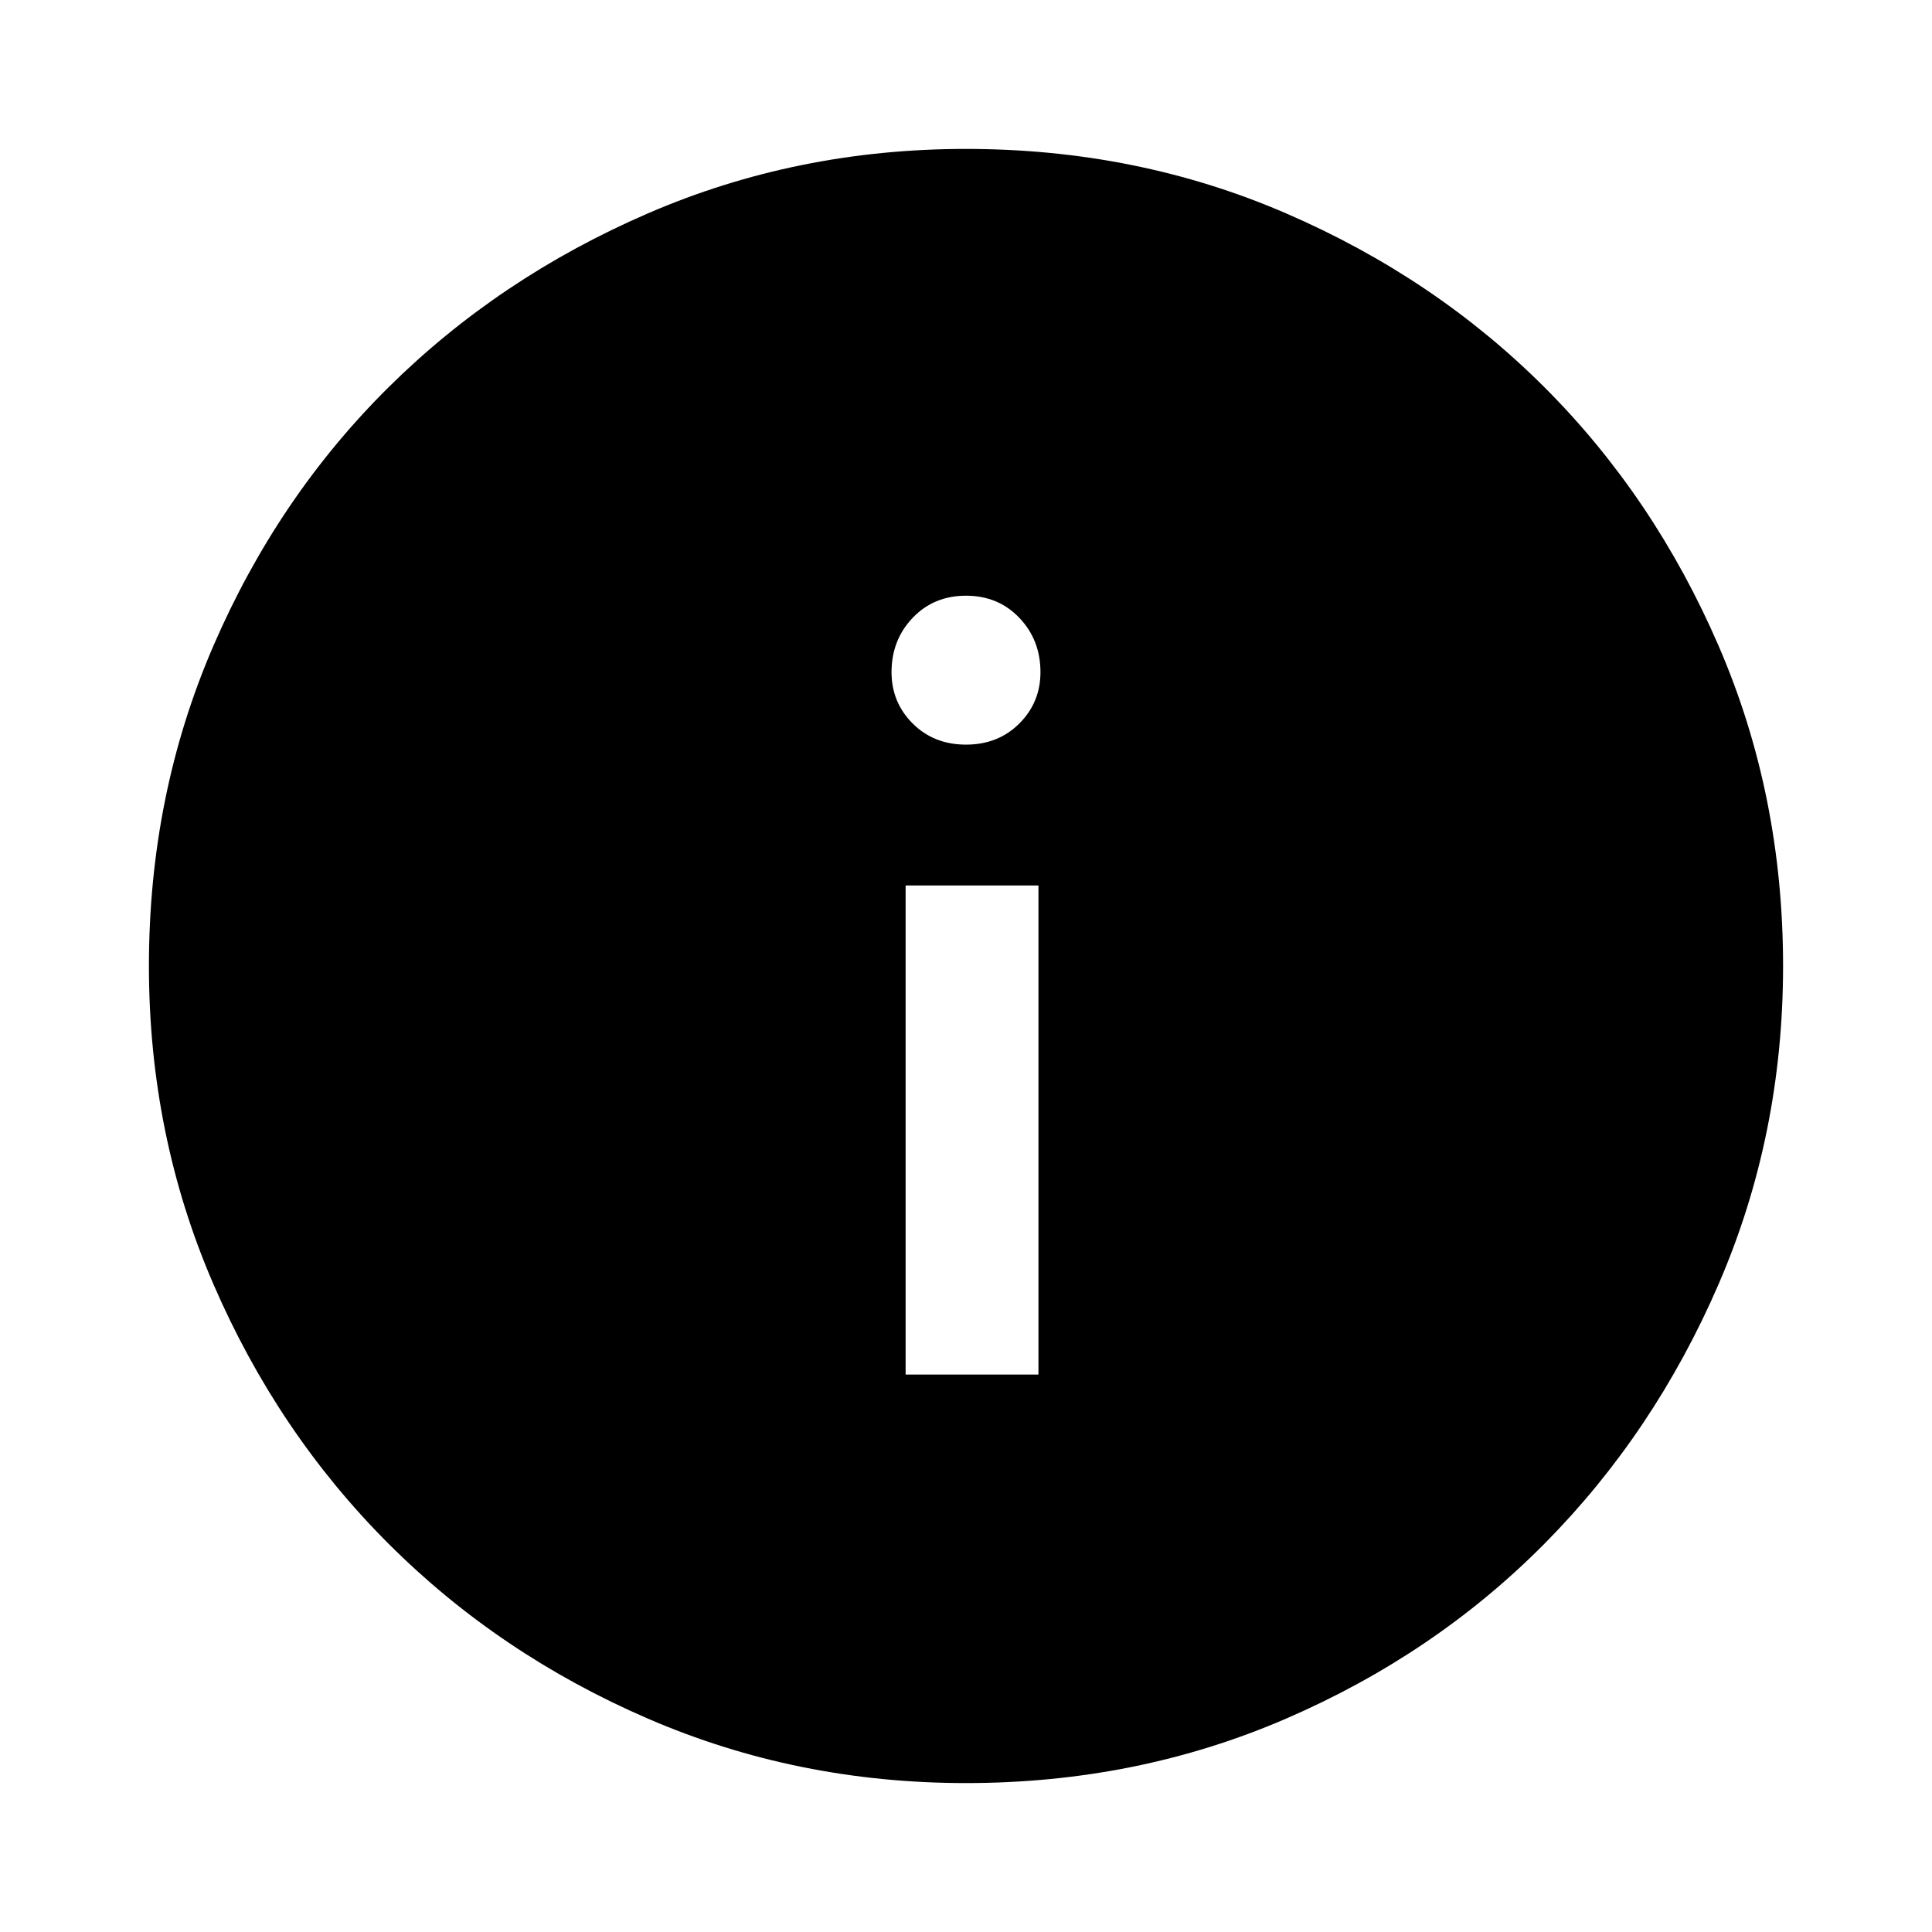 <svg xmlns="http://www.w3.org/2000/svg" width="48" height="48"><path d="M22.5 34.15h3.3V22h-3.3zM24 18.5q.8 0 1.325-.525.525-.525.525-1.275 0-.8-.525-1.35T24 14.8q-.8 0-1.325.55-.525.55-.525 1.35 0 .75.525 1.275.525.525 1.325.525zm0 25.8q-4.2 0-7.9-1.6t-6.45-4.35Q6.9 35.6 5.3 31.9 3.7 28.2 3.7 24q0-4.25 1.6-7.95t4.35-6.425Q12.4 6.9 16.1 5.3T24 3.7q4.25 0 7.95 1.6t6.425 4.325Q41.1 12.35 42.7 16.05q1.6 3.7 1.6 7.95 0 4.2-1.6 7.9t-4.325 6.45Q35.65 41.1 31.95 42.7q-3.7 1.6-7.95 1.6z"/></svg>
